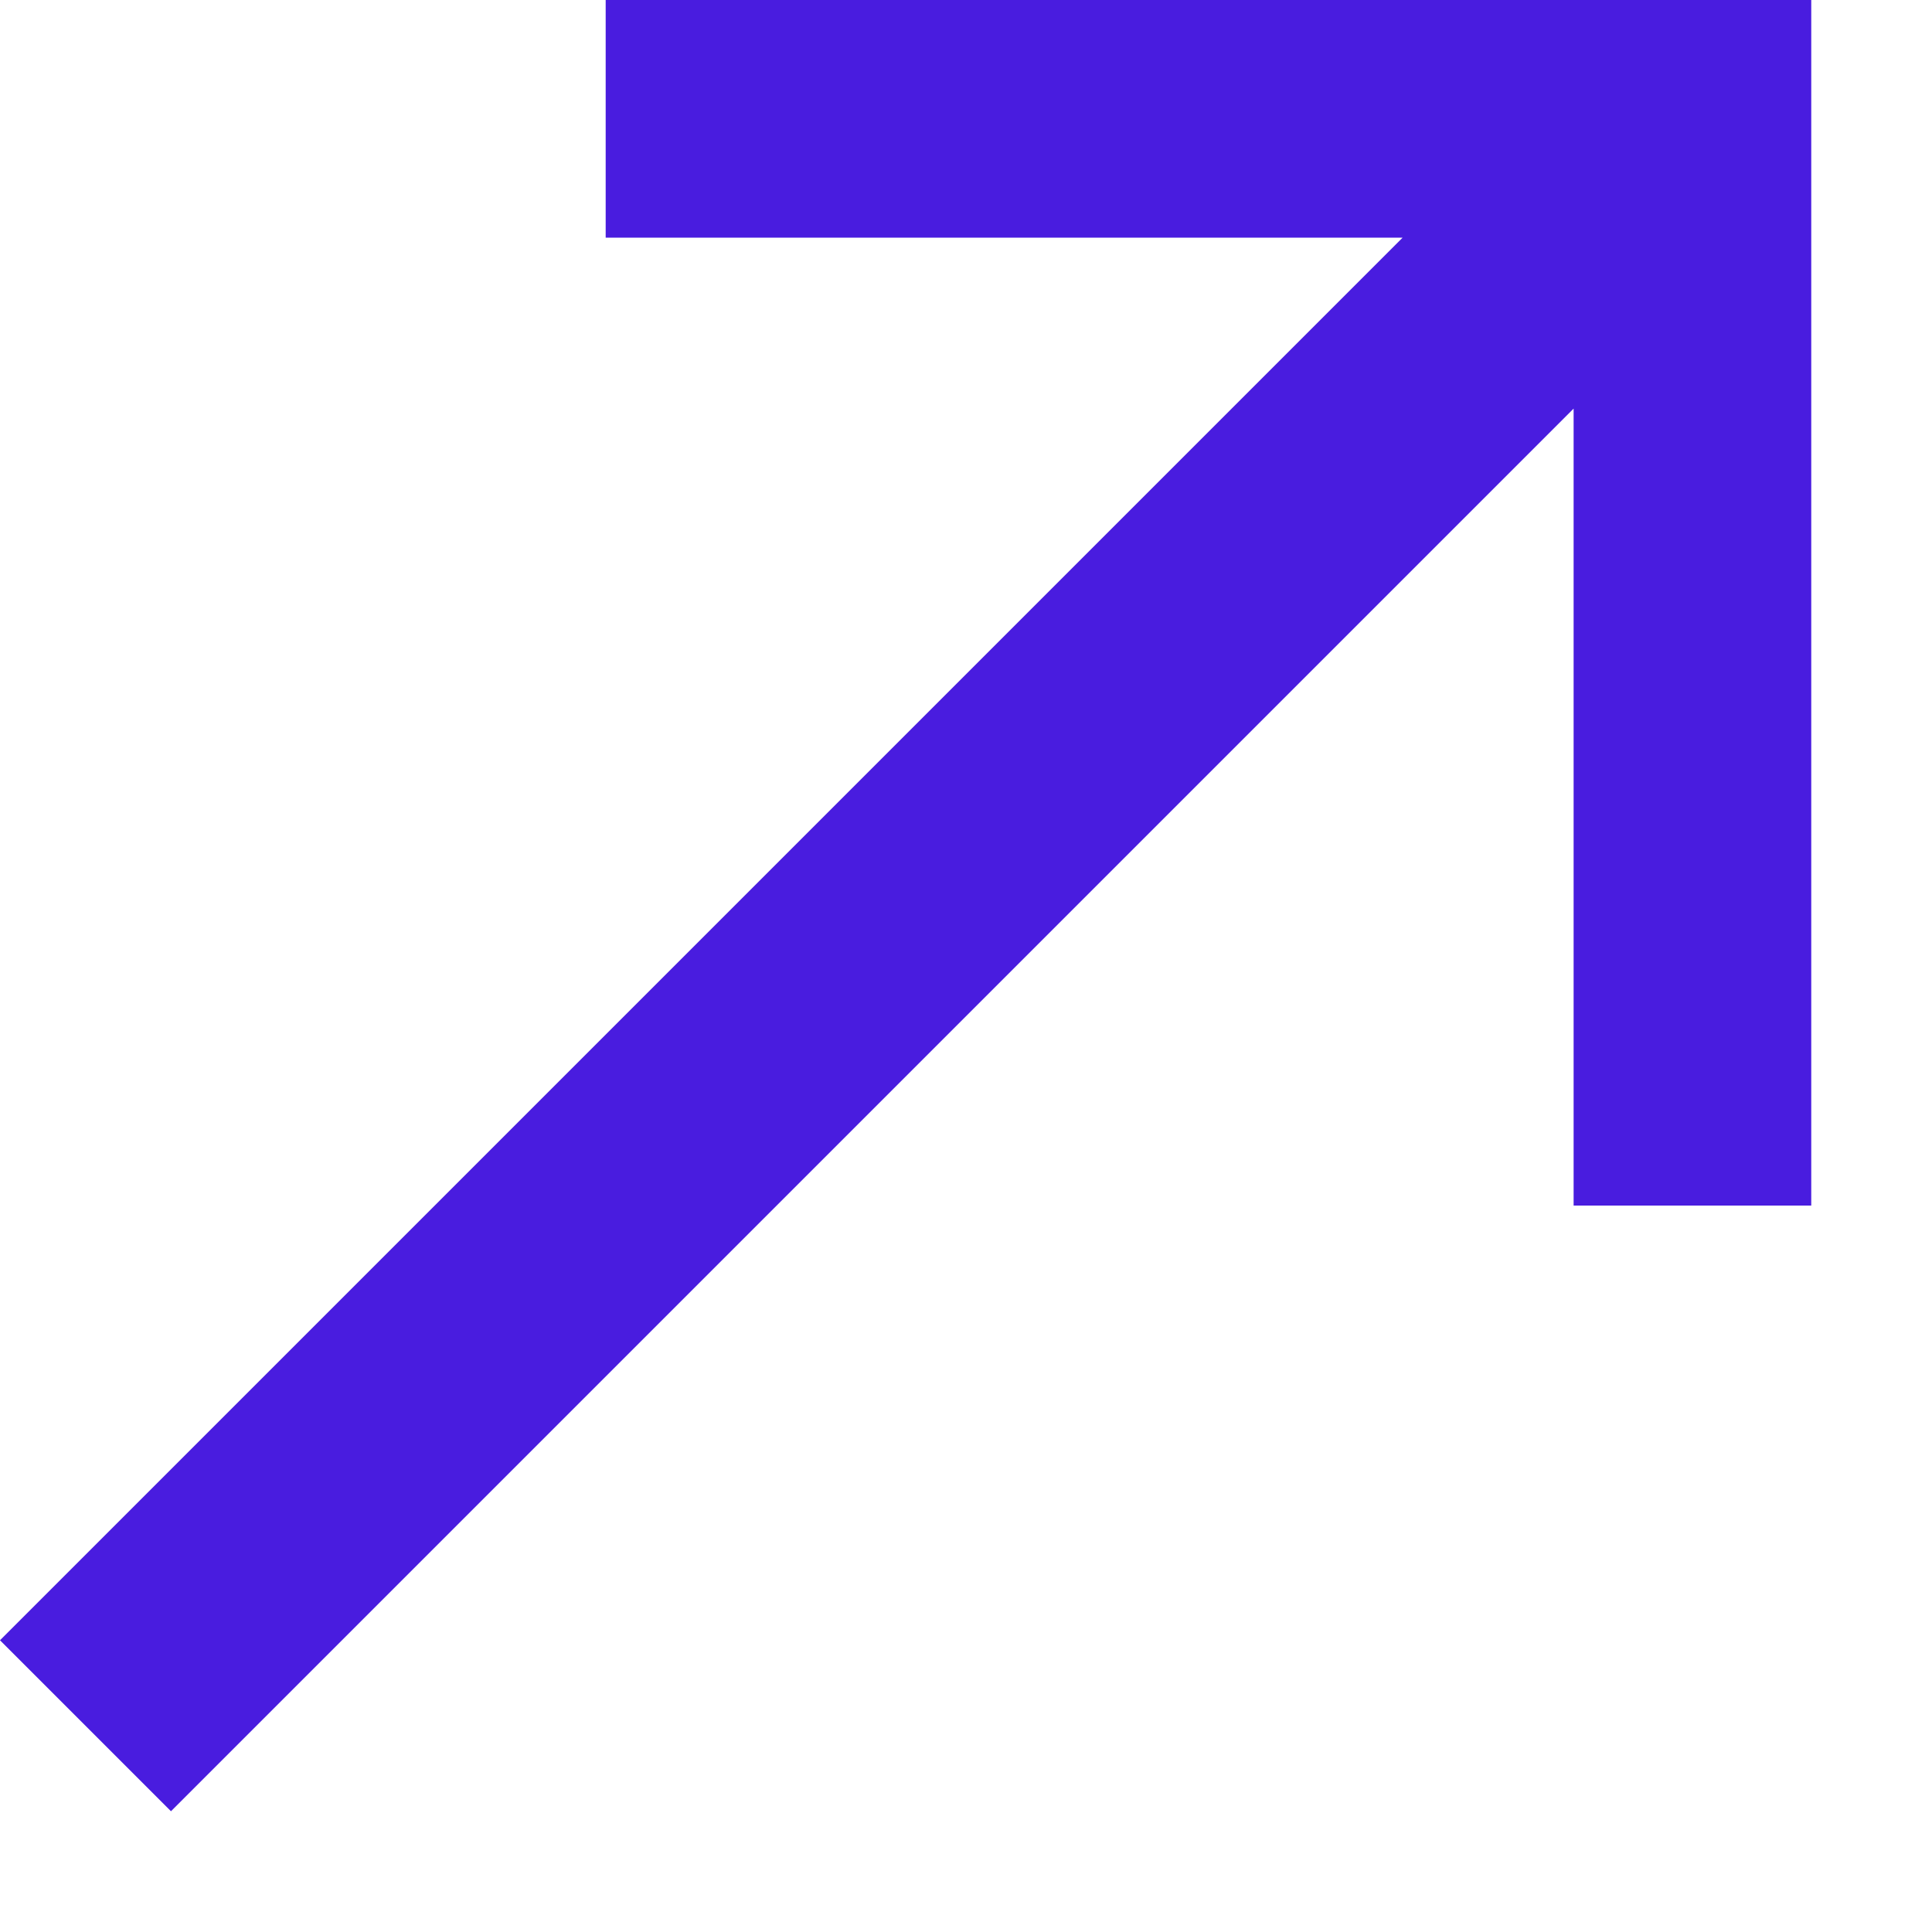 <?xml version="1.0" encoding="UTF-8"?>
<svg width="12px" height="12px" viewBox="0 0 12 12" version="1.1" xmlns="http://www.w3.org/2000/svg" xmlns:xlink="http://www.w3.org/1999/xlink">
    <!-- Generator: Sketch 46.2 (44496) - http://www.bohemiancoding.com/sketch -->
    <title>call_made - material</title>
    <desc>Created with Sketch.</desc>
    <defs></defs>
    <g id="Explorations-2" stroke="none" stroke-width="1" fill="none" fill-rule="evenodd">
        <g id="Home-variante" transform="translate(-191, -3953)" fill="#491CDF">
            <g id="Group-3" transform="translate(-2, 2666)">
                <g id="call_made---material---group" transform="translate(193, 1287)">
                    <polygon id="call_made---material" points="3.762 0 11.25 0 11.25 7.488 9.774 7.488 9.774 2.538 1.062 11.25 0 10.188 8.712 1.476 3.762 1.476"></polygon>
                </g>
            </g>
        </g>
    </g>
</svg>